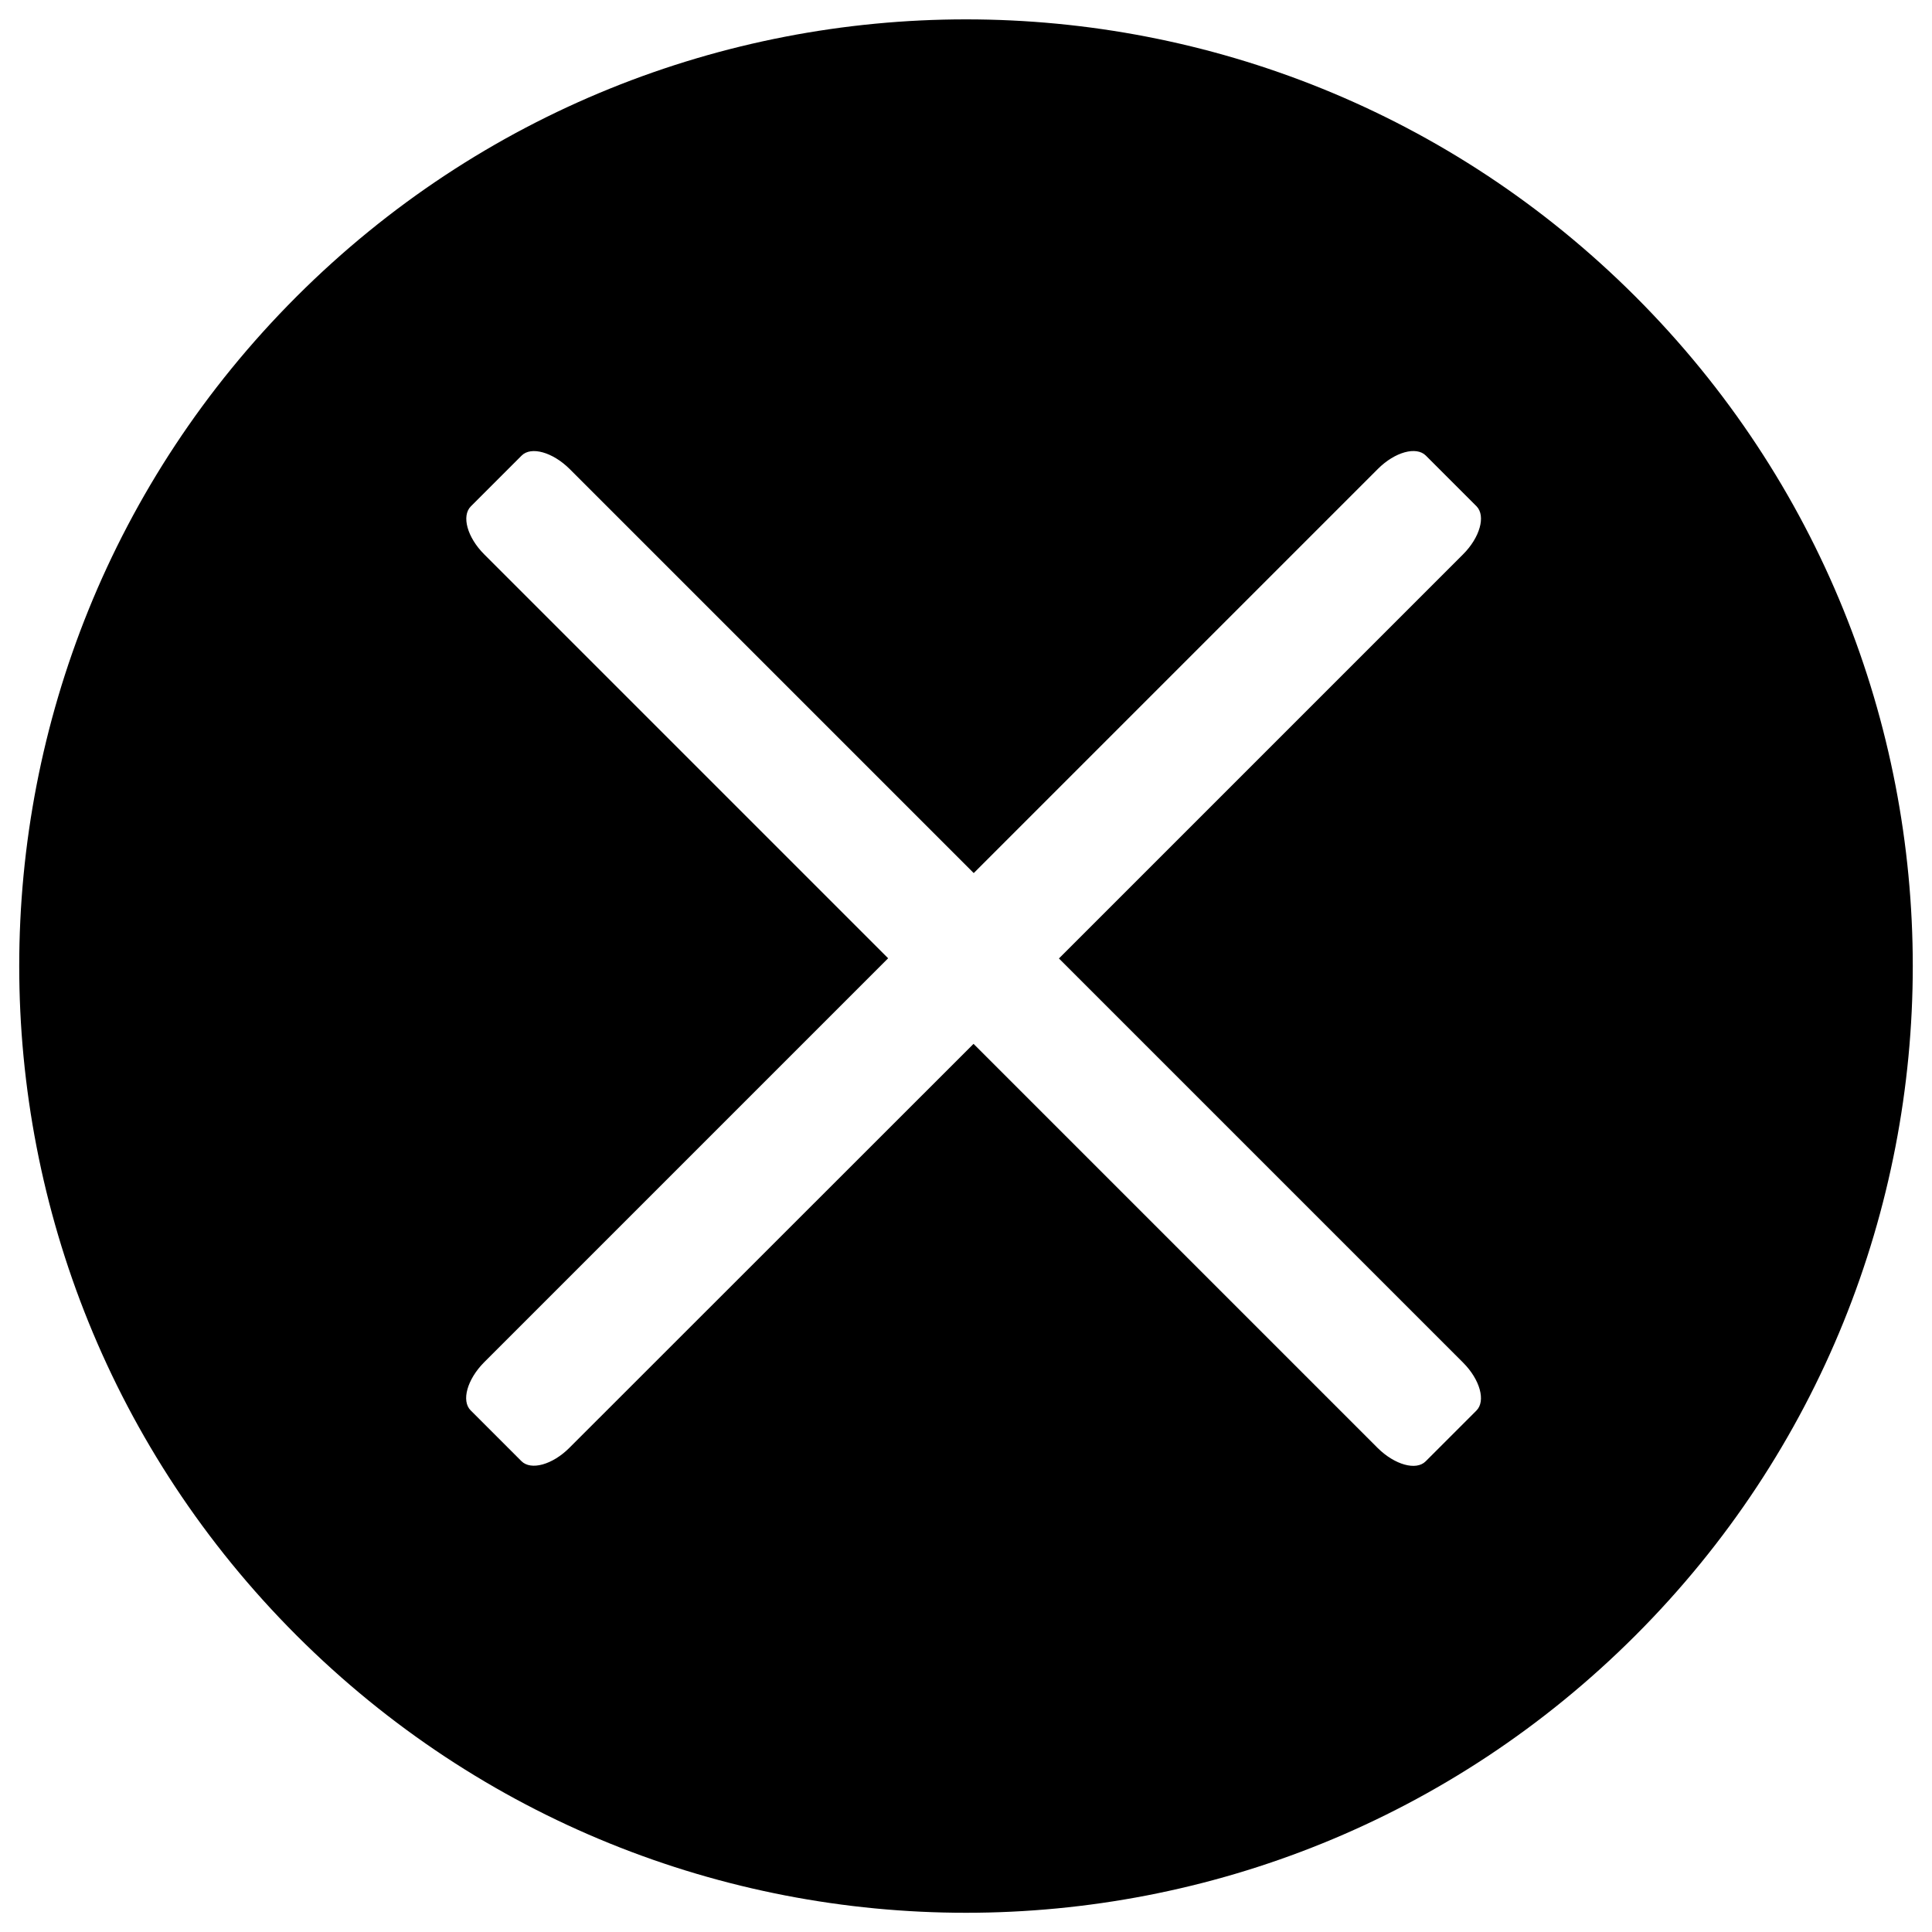 <?xml version="1.0" encoding="utf-8"?>
<!-- Svg Vector Icons : http://www.sfont.cn -->
<!DOCTYPE svg PUBLIC "-//W3C//DTD SVG 1.1//EN" "http://www.w3.org/Graphics/SVG/1.1/DTD/svg11.dtd">
<svg version="1.1" xmlns="http://www.w3.org/2000/svg" xmlns:xlink="http://www.w3.org/1999/xlink" x="0px" y="0px" viewBox="0 0 1000 1000" enable-background="new 0 0 1000 1000" xml:space="preserve">
<g><path d="M153.5,153.5c-191.4,191.4-191.4,501.6,0,693c191.4,191.4,501.6,191.4,693,0c191.4-191.4,191.4-501.6,0-693C655.1-37.8,344.9-37.8,153.5,153.5z M757.3,286.9L548.1,496.1l209.2,209.2c8.8,8.8,11.8,19.9,6.9,24.8l-26.3,26.3c-4.9,4.9-16,1.8-24.8-6.9L503.9,540.3L294.7,749.4c-8.8,8.8-19.9,11.8-24.8,6.9l-26.3-26.3c-4.9-4.9-1.8-16,6.9-24.8l209.2-209.2L250.6,286.9c-8.8-8.8-11.8-19.9-6.9-24.8l26.3-26.3c4.9-4.9,16-1.8,24.8,6.9l209.2,209.2l209.2-209.2c8.8-8.8,19.9-11.8,24.8-6.9l26.3,26.3C769.1,267.1,766,278.2,757.3,286.9z"/></g>
</svg>
